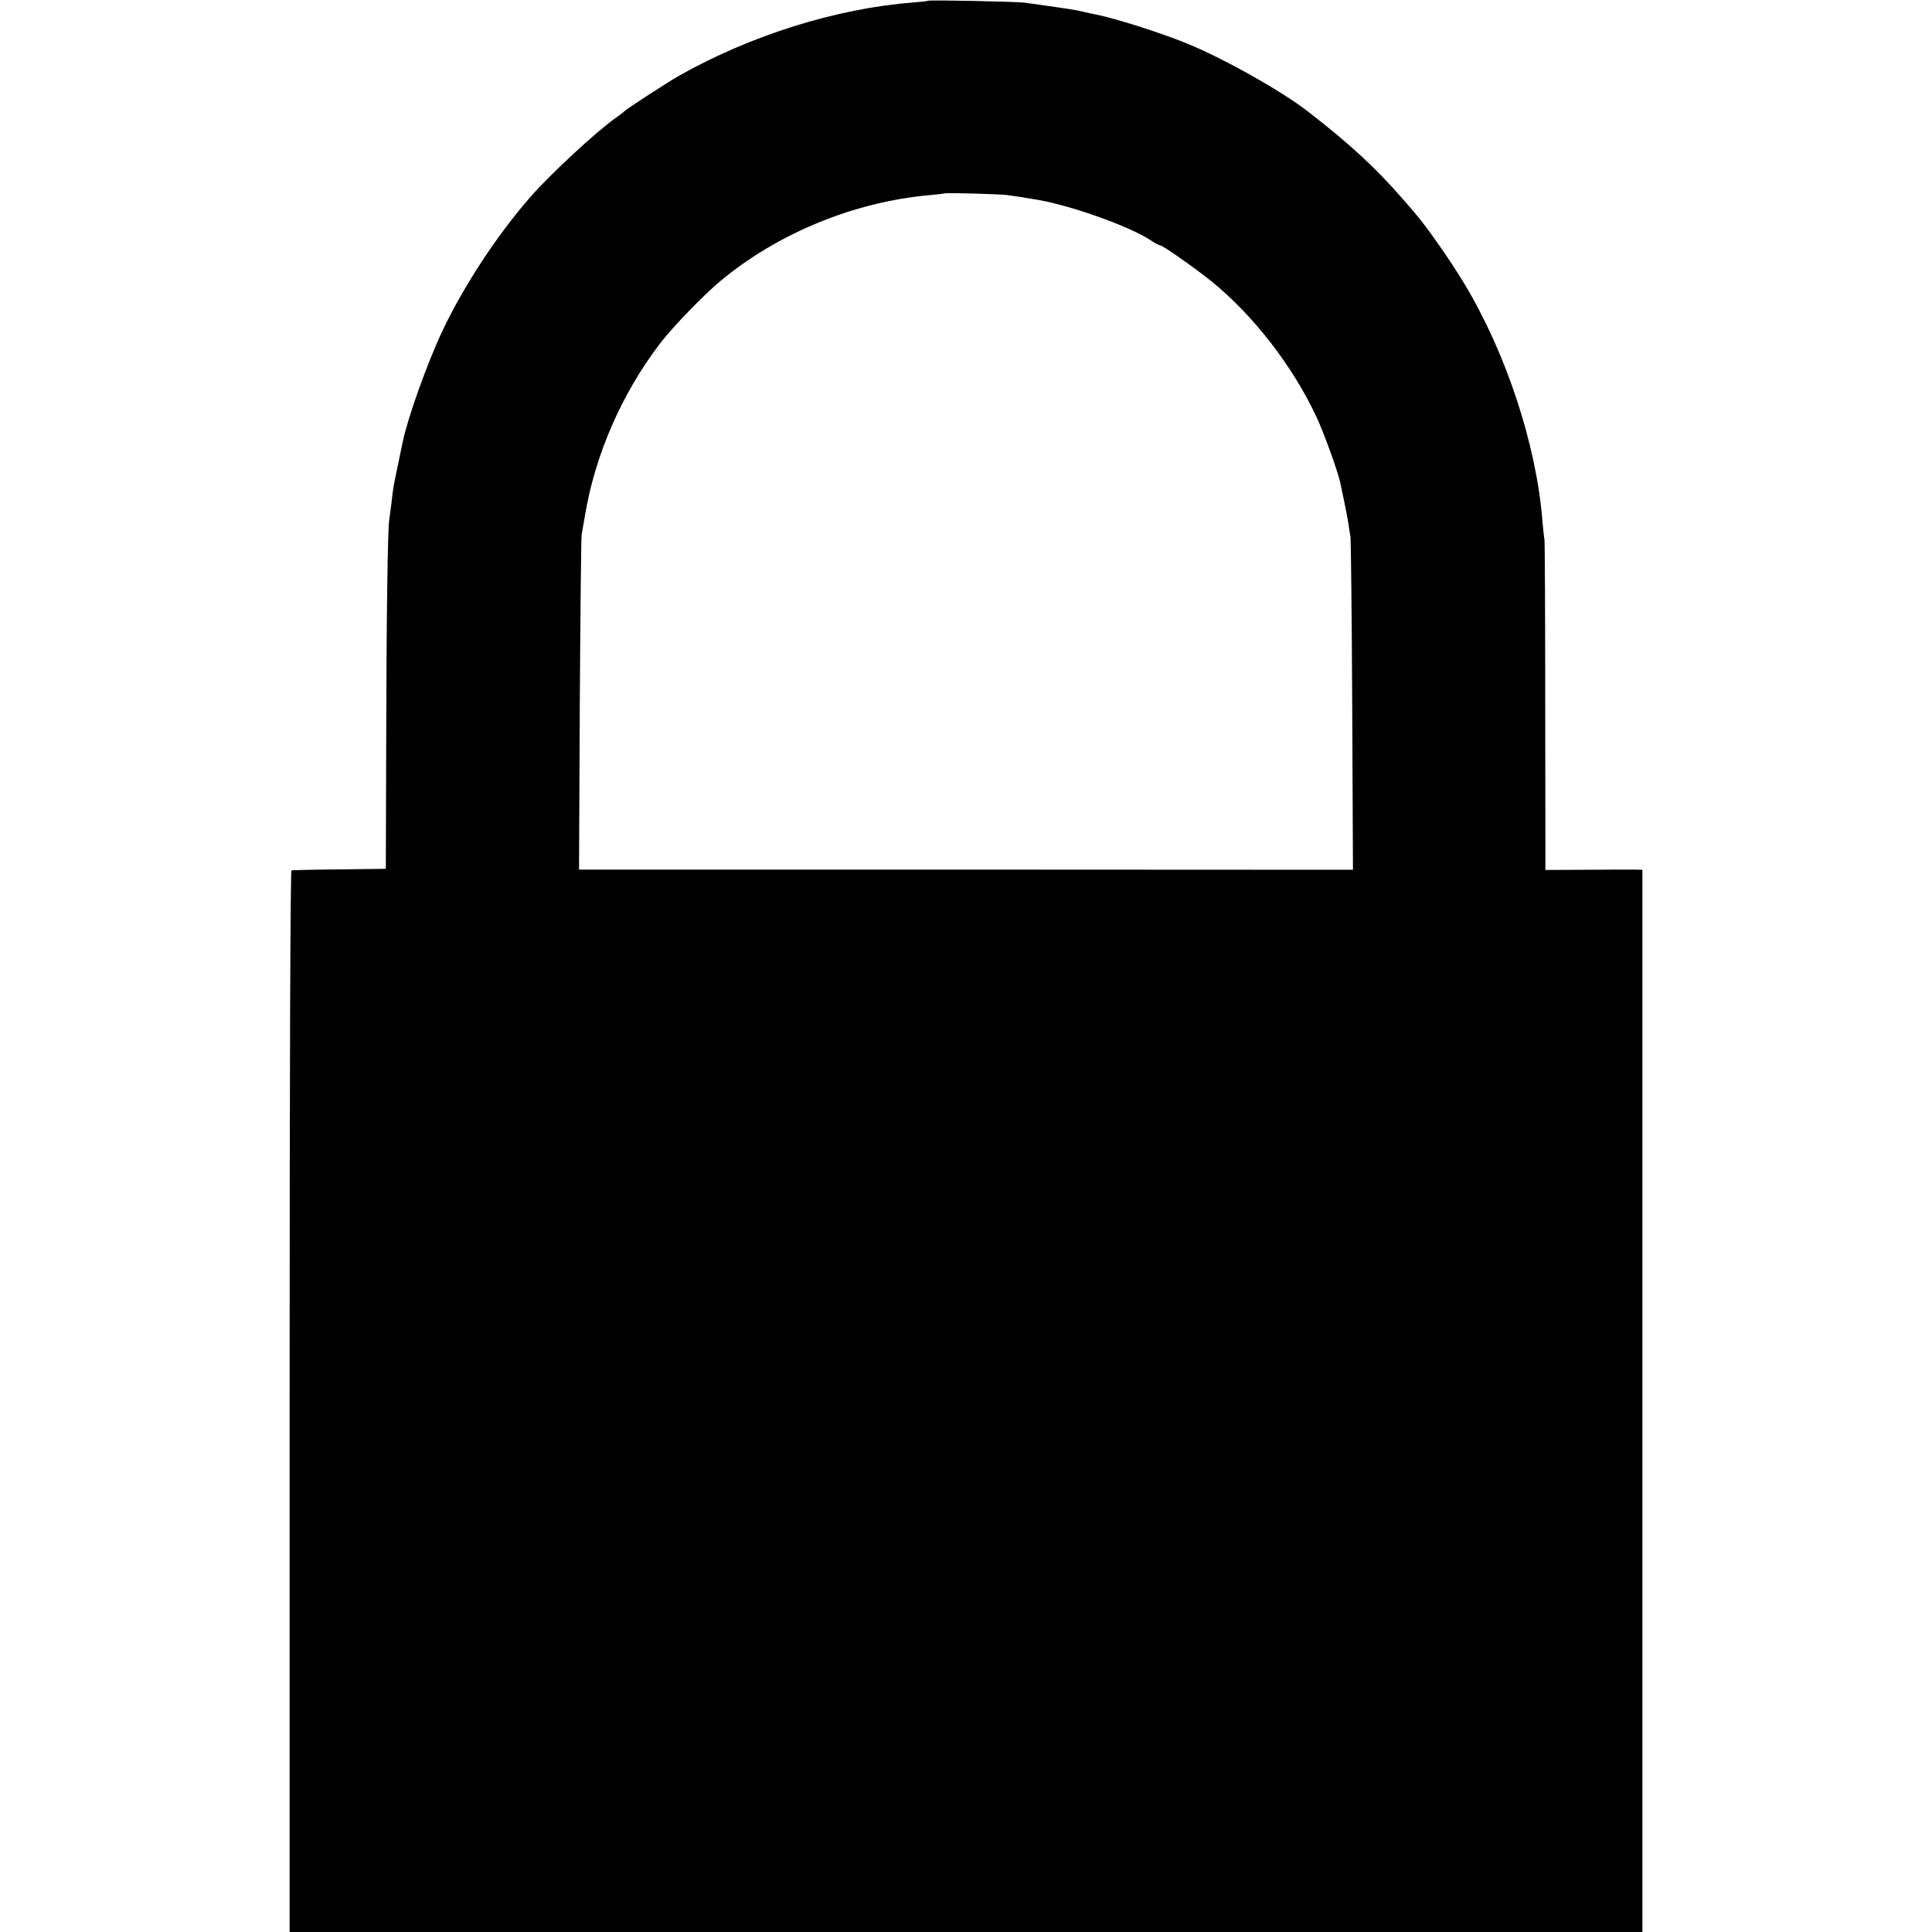 <svg version="1" xmlns="http://www.w3.org/2000/svg" width="1365.333" height="1365.333" viewBox="0 0 1024 1024"><path d="M491.9.4c-.2.2-3.8.6-7.9.9-40.8 3.2-86.1 17.4-124 38.8-6.2 3.5-28.2 17.8-29 18.8-.3.4-2.1 1.8-4 3.1-10.6 7.4-34.8 29.8-45.8 42.3-17.7 20.2-35.8 47.8-47 71.7-7.8 16.6-18.2 45.8-20.7 58-.2.8-1.3 6.2-2.5 12-2.9 13.9-2.6 12.5-3.5 20.5-.5 3.8-1 7.9-1.2 9-.8 4.6-1.5 53.4-1.6 117l-.2 68-24.5.3c-13.5.1-24.9.4-25.5.5-.6.2-1 99.6-1 281.5V1024h717V461l-4.5-.1c-2.5 0-14 0-25.7.1l-21.2.1-.1-86.3c0-47.5-.2-87.4-.4-88.8-.3-1.4-.7-5.9-1.1-10-3.2-40.3-19.2-88.8-41.3-125.5-7.8-13-20.5-31-26.7-38.1-.5-.7-3.5-4-6.5-7.5-14.1-16.1-27.1-28.2-49.5-45.6-14.1-11-45.4-28.6-65-36.5-14.4-5.8-38.7-13.5-49-15.4-1.1-.2-3-.6-4.2-.9-1.3-.3-3.3-.7-4.5-1-2.2-.5-18.2-2.8-27.8-4.1-4.9-.6-50.5-1.5-51.1-1zm42 103c2.3.3 5.5.8 7 1 1.4.3 4.4.7 6.6 1.1 18 2.6 50.9 14.2 62.6 22 2.1 1.4 4.2 2.5 4.7 2.5 1.4 0 18.2 11.8 27.3 19.1 22.3 18.1 43.2 45.1 55.8 72.2 3.9 8.4 11.5 29.4 12.5 34.7.3 1.4 1.2 5.6 2 9.5.8 3.8 1.8 9 2.2 11.5.3 2.5.9 5.8 1.2 7.5.2 1.6.7 42 .9 89.7l.4 86.8-205.1-.1H306.9l.4-87.2c.3-48 .7-88.6 1-90.2.3-1.7 1-6.2 1.7-10 5.3-32.2 19.5-64.8 39.8-91.4 6.8-8.9 23.2-25.8 32.2-33.3 30.6-25.4 71.1-41.9 111-45.4 4.1-.4 7.6-.8 7.8-.9.5-.4 28.6.3 33.1.9z"/></svg>